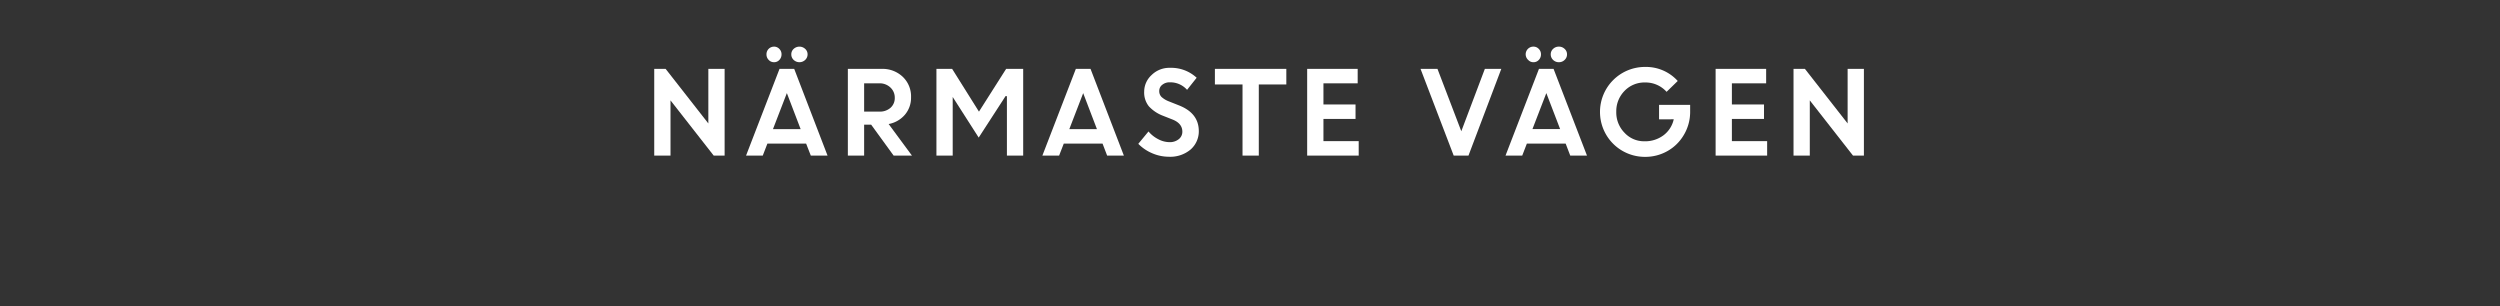 <svg id="Layer_1" data-name="Layer 1" xmlns="http://www.w3.org/2000/svg" viewBox="0 0 980 120"><rect x="0" y="0" width="980" height="120" fill="#333333" stroke="none"/><defs><style>.cls-1{fill:#fff;}</style></defs><title>text</title><path class="cls-1" d="M256.46,61V27h4.47l16.74,21.39V27h6.38V61h-4.27L262.84,39.35V61Z"/><path class="cls-1" d="M292.45,61l13.12-34h5.76L324.4,61h-6.56L316,56.29H300.82L299,61Zm13.06-37.51a2.76,2.76,0,0,1-2.08.9,2.81,2.81,0,0,1-2.1-.9,3,3,0,0,1-.87-2.18,3,3,0,0,1,.85-2.15,3,3,0,0,1,2.12-.88,2.79,2.79,0,0,1,2.06.88,2.93,2.93,0,0,1,.87,2.15A3.09,3.09,0,0,1,305.51,23.49Zm2.94,13L303,50.62h10.85Zm7.18-13a3.28,3.28,0,0,1-4.51,0,2.93,2.93,0,0,1-.93-2.18,2.83,2.83,0,0,1,.93-2.15,3.33,3.33,0,0,1,4.51,0,2.84,2.84,0,0,1,.94,2.15A2.94,2.94,0,0,1,315.63,23.49Z"/><path class="cls-1" d="M332.36,61V27h13.31a11.46,11.46,0,0,1,8.19,3.09,10.59,10.59,0,0,1,3.27,8.06A10.24,10.24,0,0,1,354.7,45a11,11,0,0,1-6.35,3.62L357.49,61h-7.18l-8.82-12.14h-2.75V61Zm12.32-28.34h-5.94V43.75h5.94a6.27,6.27,0,0,0,4.42-1.51,5.05,5.05,0,0,0,1.65-3.92,5.36,5.36,0,0,0-1.69-4A6.08,6.08,0,0,0,344.68,32.66Z"/><path class="cls-1" d="M367.08,61V27h6.16l10.51,16.76L394.4,27h6.69V61h-6.38V37.72l-.51-.07L383.65,53.93,373.36,37.86h.1V61Z"/><path class="cls-1" d="M408.61,61l13.12-34h5.76l13.07,34H434l-1.8-4.71H417L415.17,61Zm16-24.49-5.44,14.11H430Z"/><path class="cls-1" d="M458.13,61.44a16.38,16.38,0,0,1-6.41-1.34,16.86,16.86,0,0,1-5.51-3.72l4-4.85a12.19,12.19,0,0,0,3.76,3,9.48,9.48,0,0,0,4.47,1.19,5.49,5.49,0,0,0,3.63-1.16,3.66,3.66,0,0,0,1.41-2.94q0-3.18-3.73-4.72L456,45.42a14.55,14.55,0,0,1-5.65-3.75,8.65,8.65,0,0,1-1.83-5.78,8.82,8.82,0,0,1,2.89-6.46,9.86,9.86,0,0,1,7.21-2.84,14.67,14.67,0,0,1,10.47,3.89l-3.76,4.74a8.72,8.72,0,0,0-6.71-2.95,4.49,4.49,0,0,0-3.05,1,3,3,0,0,0-1.15,2.39,3.23,3.23,0,0,0,.89,2.34,9.22,9.22,0,0,0,2.92,1.75l4,1.59q7.56,3,7.7,9.82a9.5,9.5,0,0,1-3.2,7.44A12.36,12.36,0,0,1,458.13,61.44Z"/><path class="cls-1" d="M476.24,33.1V27h28V33.1H493.45V61h-6.38V33.1Z"/><path class="cls-1" d="M531.37,46.61H518.79v8.71h13.82V61h-20.2V27h19.8v5.67H518.79v8.28h12.58Z"/><path class="cls-1" d="M569.85,61l-13-34h6.64l9.34,24.45L582.06,27h6.45L575.64,61Z"/><path class="cls-1" d="M590.16,61l13.11-34H609L622.1,61h-6.56l-1.8-4.71H598.53L596.71,61Zm13.05-37.51a2.74,2.74,0,0,1-2.08.9,2.78,2.78,0,0,1-2.09-.9,3,3,0,0,1,2.09-5.21,2.78,2.78,0,0,1,2.06.88,2.93,2.93,0,0,1,.87,2.15A3.05,3.05,0,0,1,603.21,23.49Zm2.95,13-5.44,14.11h10.85Zm7.17-13a3.12,3.12,0,0,1-2.25.9,3.16,3.16,0,0,1-2.26-.9,2.93,2.93,0,0,1-.93-2.18,2.83,2.83,0,0,1,.93-2.15,3.18,3.18,0,0,1,2.26-.88,3.14,3.14,0,0,1,2.25.88,2.81,2.81,0,0,1,.94,2.15A2.9,2.9,0,0,1,613.33,23.49Z"/><path class="cls-1" d="M650.35,46.79V41.11h12.19l0,2.91A17.53,17.53,0,0,1,660,53a17.16,17.16,0,0,1-6.45,6.27,17.59,17.59,0,0,1-8.67,2.22,17.58,17.58,0,0,1-17.68-17.62A17.62,17.62,0,0,1,645,26.24a16.74,16.74,0,0,1,12.67,5.5L653.3,36a11,11,0,0,0-8.36-3.67,10.85,10.85,0,0,0-8.14,3.32,11.36,11.36,0,0,0-3.22,8.19,11.34,11.34,0,0,0,3.24,8.21,10.4,10.4,0,0,0,7.72,3.33,12,12,0,0,0,7.57-2.36,10.74,10.74,0,0,0,4-6.26Z"/><path class="cls-1" d="M691.49,46.61H678.9v8.71h13.82V61h-20.2V27h19.81v5.67H678.9v8.28h12.59Z"/><path class="cls-1" d="M703.06,61V27h4.47l16.74,21.39V27h6.38V61h-4.27L709.44,39.35V61Z"/></svg>